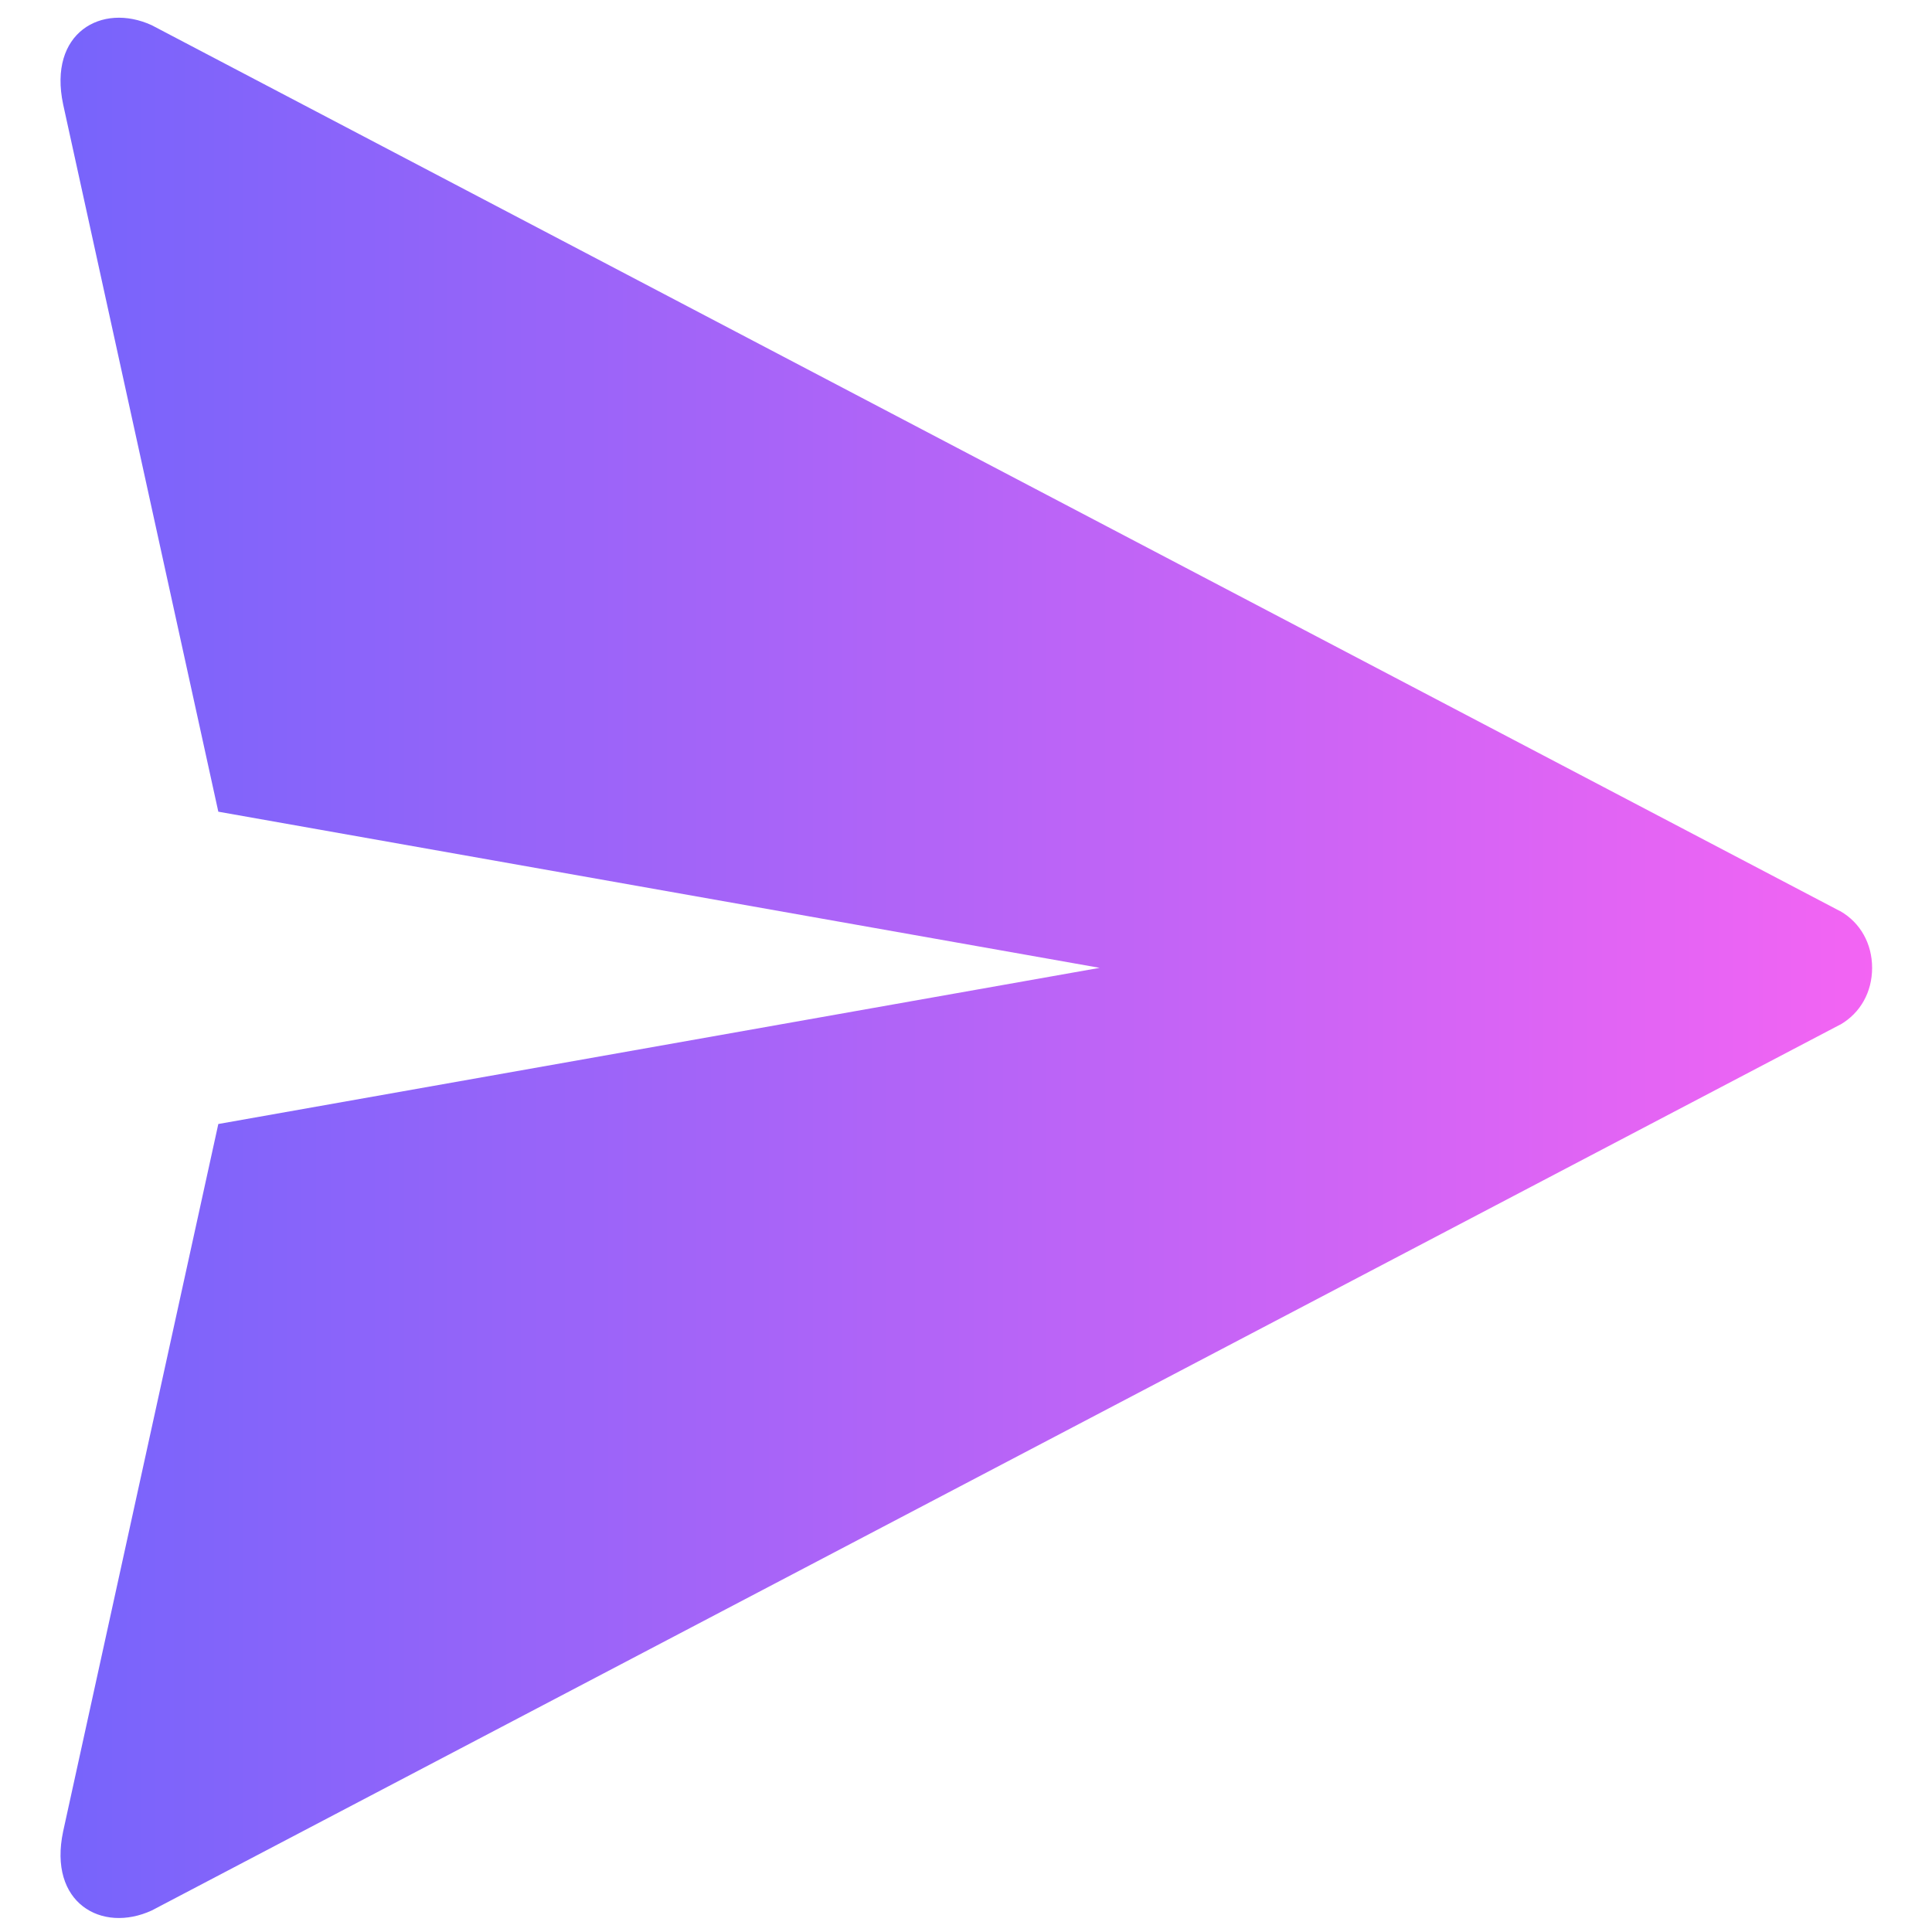 <svg width="23" height="23" viewBox="0 0 23 23" fill="none" xmlns="http://www.w3.org/2000/svg">
<path d="M0.752 21.801C0.57 22.655 1.211 23.017 1.806 22.744L21.906 12.198H21.908C22.148 12.059 22.287 11.81 22.287 11.522C22.287 11.235 22.148 10.985 21.908 10.847H21.906L1.806 0.3C1.211 0.028 0.57 0.389 0.752 1.244C0.764 1.301 1.953 6.718 2.599 9.663L13.091 11.522L2.599 13.381C1.953 16.327 0.764 21.743 0.752 21.801Z" fill="url(#paint0_linear_948_7212)"/>
<defs>
<linearGradient id="paint0_linear_948_7212" x1="0.721" y1="11.522" x2="22.287" y2="11.522" gradientUnits="userSpaceOnUse">
<stop stop-color="#7764FB"/>
<stop offset="1" stop-color="#F364F3"/>
</linearGradient>
</defs>
</svg>
